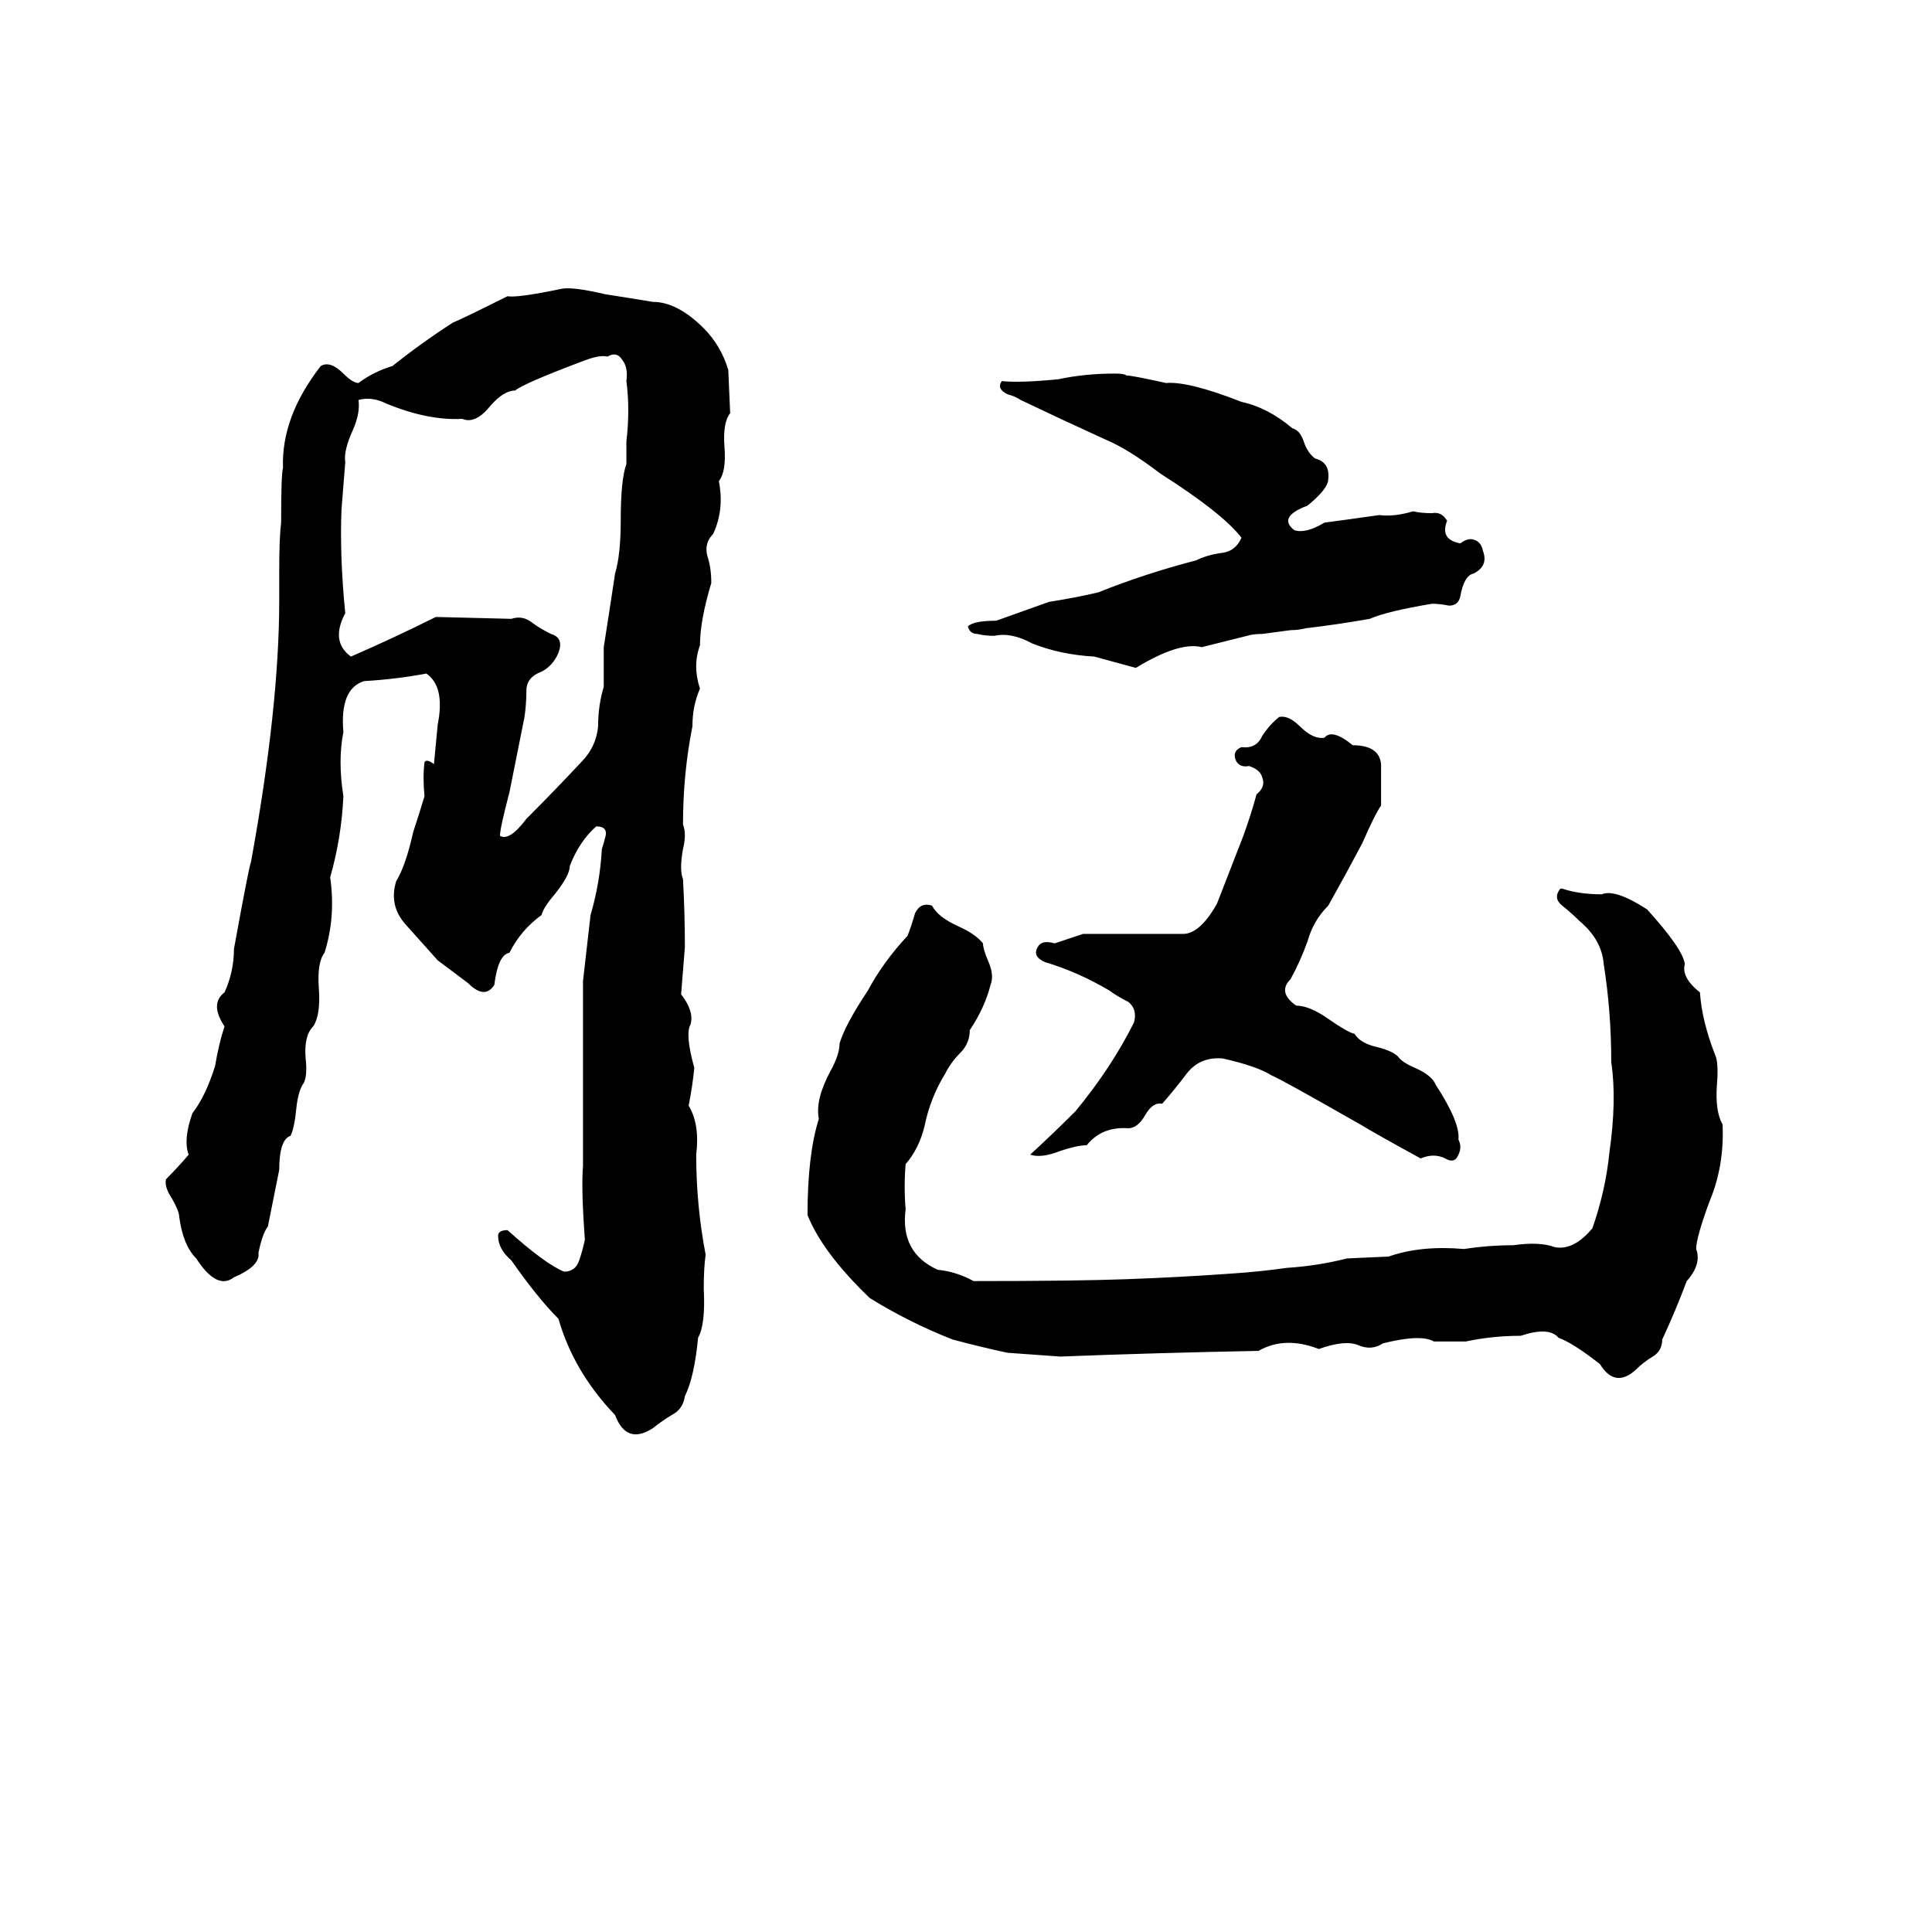 <svg xmlns="http://www.w3.org/2000/svg" viewBox="0 -800 1024 1024">
	<path fill="#000000" d="M298 -647Q304 -648 321 -644Q334 -642 346 -640Q359 -640 373 -626Q382 -617 386 -604L387 -581Q383 -576 384 -563Q385 -550 381 -545Q384 -530 378 -517Q373 -512 375 -505Q377 -499 377 -491Q371 -471 371 -458Q367 -447 371 -435Q367 -426 367 -415Q362 -390 362 -363Q364 -358 362 -350Q360 -339 362 -334Q363 -316 363 -298Q362 -285 361 -273Q368 -264 366 -257Q363 -252 368 -234Q367 -224 365 -214Q371 -204 369 -188Q369 -161 374 -135Q373 -128 373 -117Q374 -98 370 -91Q368 -70 363 -60Q362 -53 356 -50Q351 -47 346 -43Q332 -34 326 -50Q304 -73 296 -101Q285 -112 271 -132Q264 -138 264 -145Q264 -148 269 -148Q289 -130 299 -126Q305 -126 307 -132Q309 -138 310 -143Q308 -170 309 -182Q309 -231 309 -280Q311 -297 313 -315Q318 -332 319 -350Q320 -353 321 -357Q322 -362 316 -362Q307 -354 302 -341Q302 -336 294 -326Q288 -319 287 -315Q276 -307 270 -295Q264 -294 262 -278Q257 -270 248 -279Q240 -285 232 -291Q223 -301 215 -310Q206 -320 210 -333Q215 -341 219 -359Q222 -368 225 -378Q224 -388 225 -396Q226 -398 230 -395Q231 -405 232 -416Q236 -436 226 -443Q210 -440 193 -439Q180 -435 182 -412Q179 -397 182 -378Q181 -356 175 -335Q178 -314 172 -295Q168 -290 169 -276Q170 -262 166 -256Q161 -251 162 -239Q163 -230 161 -226Q158 -222 157 -212Q156 -202 154 -198Q148 -196 148 -180Q145 -165 142 -150Q139 -146 137 -136Q138 -129 124 -123Q115 -116 104 -133Q97 -140 95 -155Q95 -158 91 -165Q87 -171 88 -175Q94 -181 100 -188Q97 -196 102 -210Q109 -219 114 -235Q116 -247 119 -256Q111 -268 119 -274Q124 -285 124 -297Q132 -341 133 -343Q148 -425 148 -482V-498Q148 -515 149 -523Q149 -549 150 -552Q149 -579 170 -606Q175 -609 182 -602Q187 -597 190 -597Q198 -603 208 -606Q223 -618 240 -629Q245 -631 269 -643Q274 -642 298 -647ZM322 -611Q318 -612 310 -609Q278 -597 273 -593Q267 -593 260 -585Q252 -575 245 -578Q227 -577 205 -586Q197 -590 190 -588Q191 -581 187 -572Q182 -561 183 -555Q182 -542 181 -530Q180 -505 183 -475Q175 -460 186 -452Q209 -462 231 -473L271 -472Q277 -474 282 -470Q286 -467 292 -464Q299 -462 296 -454Q293 -447 287 -444Q279 -441 279 -434Q279 -427 278 -420Q274 -400 270 -380Q265 -361 265 -357Q270 -354 279 -366Q294 -381 308 -396Q316 -404 317 -415Q317 -426 320 -436Q320 -446 320 -457Q323 -476 326 -496Q329 -506 329 -524Q329 -546 332 -554Q332 -560 332 -566Q334 -583 332 -598Q333 -605 330 -609Q327 -614 322 -611ZM591 -602Q596 -602 597 -601Q600 -601 618 -597Q630 -598 658 -587Q672 -584 685 -573Q689 -572 691 -566Q693 -560 697 -557Q705 -555 704 -546Q704 -541 693 -532Q677 -526 686 -519Q692 -517 702 -523Q717 -525 731 -527Q739 -526 749 -529Q753 -528 759 -528Q764 -529 767 -524Q763 -514 774 -512Q778 -515 781 -514Q785 -513 786 -508Q789 -500 781 -496Q776 -495 774 -484Q773 -479 768 -479Q763 -480 759 -480Q735 -476 726 -472Q709 -469 692 -467Q688 -466 684 -466L669 -464Q664 -464 661 -463Q649 -460 637 -457Q625 -460 602 -446Q591 -449 580 -452Q562 -453 547 -459Q536 -465 527 -463Q522 -463 518 -464Q514 -464 513 -468Q516 -471 528 -471Q542 -476 556 -481Q569 -483 582 -486Q607 -496 634 -503Q640 -506 648 -507Q655 -508 658 -515Q648 -528 615 -549Q598 -562 586 -567Q564 -577 541 -588Q538 -590 534 -591Q528 -594 531 -598Q541 -597 561 -599Q575 -602 591 -602ZM678 -420Q683 -421 689 -415Q696 -408 702 -409Q706 -414 717 -405Q731 -405 732 -395Q732 -384 732 -373Q729 -369 722 -353Q713 -336 704 -320Q696 -312 693 -301Q689 -290 684 -281Q677 -274 687 -267Q694 -267 704 -260Q714 -253 718 -252Q721 -247 730 -245Q738 -243 741 -240Q743 -237 750 -234Q759 -230 761 -225Q774 -205 773 -196Q775 -192 773 -188Q771 -183 766 -186Q760 -189 753 -186Q731 -198 721 -204Q679 -228 674 -230Q666 -235 648 -239Q636 -240 629 -231Q623 -223 616 -215Q611 -216 607 -209Q603 -202 598 -202Q584 -203 576 -193Q571 -193 562 -190Q552 -186 546 -188Q558 -199 570 -211Q589 -234 601 -258Q603 -265 598 -269Q592 -272 588 -275Q571 -285 554 -290Q547 -293 550 -298Q552 -302 559 -300L574 -305Q590 -305 606 -305Q617 -305 627 -305Q636 -305 645 -321Q652 -339 659 -357Q663 -368 666 -379Q671 -383 669 -388Q668 -392 662 -394Q657 -393 655 -397Q653 -402 658 -404Q666 -403 669 -410Q673 -416 678 -420ZM827 -329H828Q837 -326 849 -326Q856 -329 873 -318Q892 -297 893 -289Q891 -282 901 -274Q902 -259 909 -241Q911 -237 910 -225Q909 -211 913 -204Q914 -182 906 -163Q899 -144 899 -138Q902 -130 894 -121Q888 -105 881 -90Q881 -84 876 -81Q871 -78 867 -74Q856 -64 848 -77Q834 -88 826 -91Q821 -97 806 -92Q791 -92 777 -89Q769 -89 760 -89Q753 -93 733 -88Q727 -84 720 -87Q713 -90 699 -85Q681 -92 667 -84Q614 -83 562 -81Q548 -82 534 -83Q520 -86 505 -90Q482 -99 461 -112Q436 -136 428 -156Q428 -188 434 -207Q432 -217 440 -232Q445 -241 445 -247Q448 -257 460 -275Q468 -290 481 -304Q483 -309 485 -316Q488 -322 494 -320Q497 -314 508 -309Q517 -305 521 -300Q521 -297 524 -290Q527 -283 525 -278Q522 -266 514 -254Q514 -247 509 -242Q504 -237 501 -231Q493 -218 490 -203Q487 -191 480 -183Q479 -171 480 -159Q477 -136 497 -127Q507 -126 516 -121Q570 -121 597 -122Q625 -123 653 -125Q668 -126 682 -128Q698 -129 714 -133L736 -134Q753 -140 776 -138Q789 -140 802 -140Q816 -142 824 -139Q834 -137 844 -149Q851 -169 853 -189Q857 -217 854 -237Q854 -264 850 -289Q849 -302 837 -312Q833 -316 828 -320Q823 -324 827 -329Z"/>
</svg>